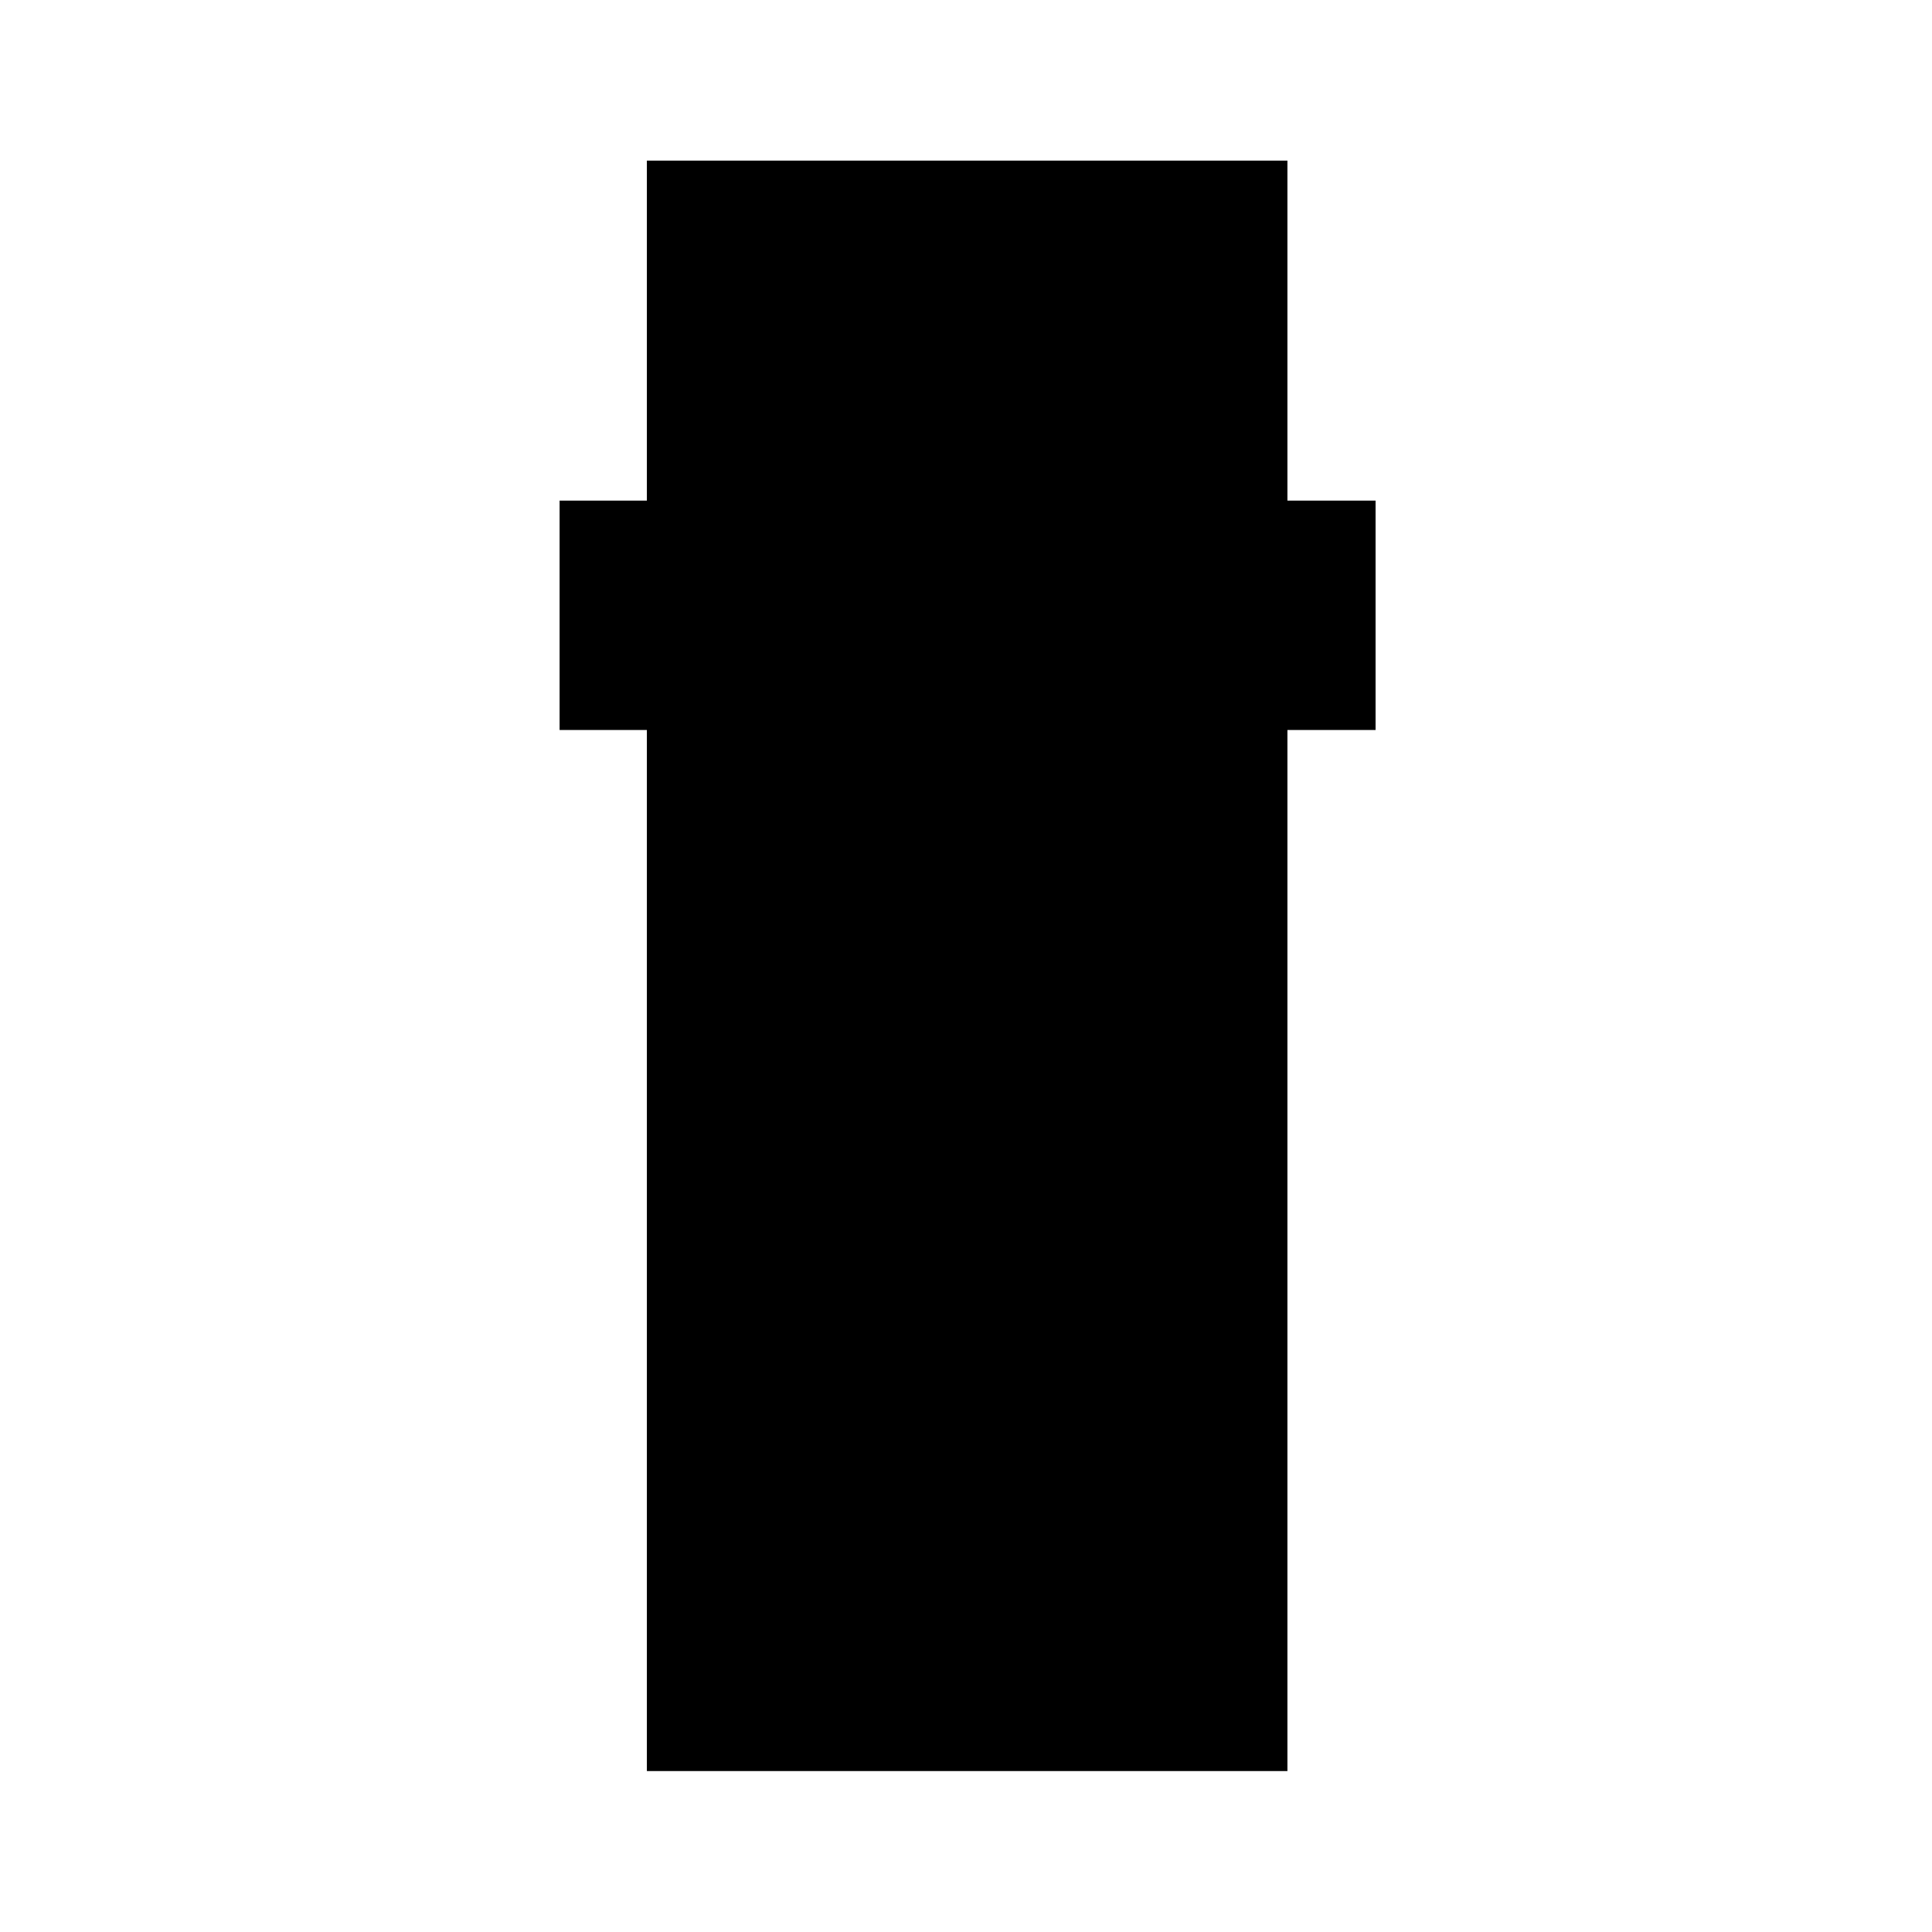 <svg xmlns="http://www.w3.org/2000/svg" height="40" viewBox="0 -960 960 960" width="40"><path d="M321.43-79.97v-517.3h-43.37v-113.98h43.37v-168.94h318.28v168.94h43.8v113.98h-43.8v517.3H321.43Z"/></svg>